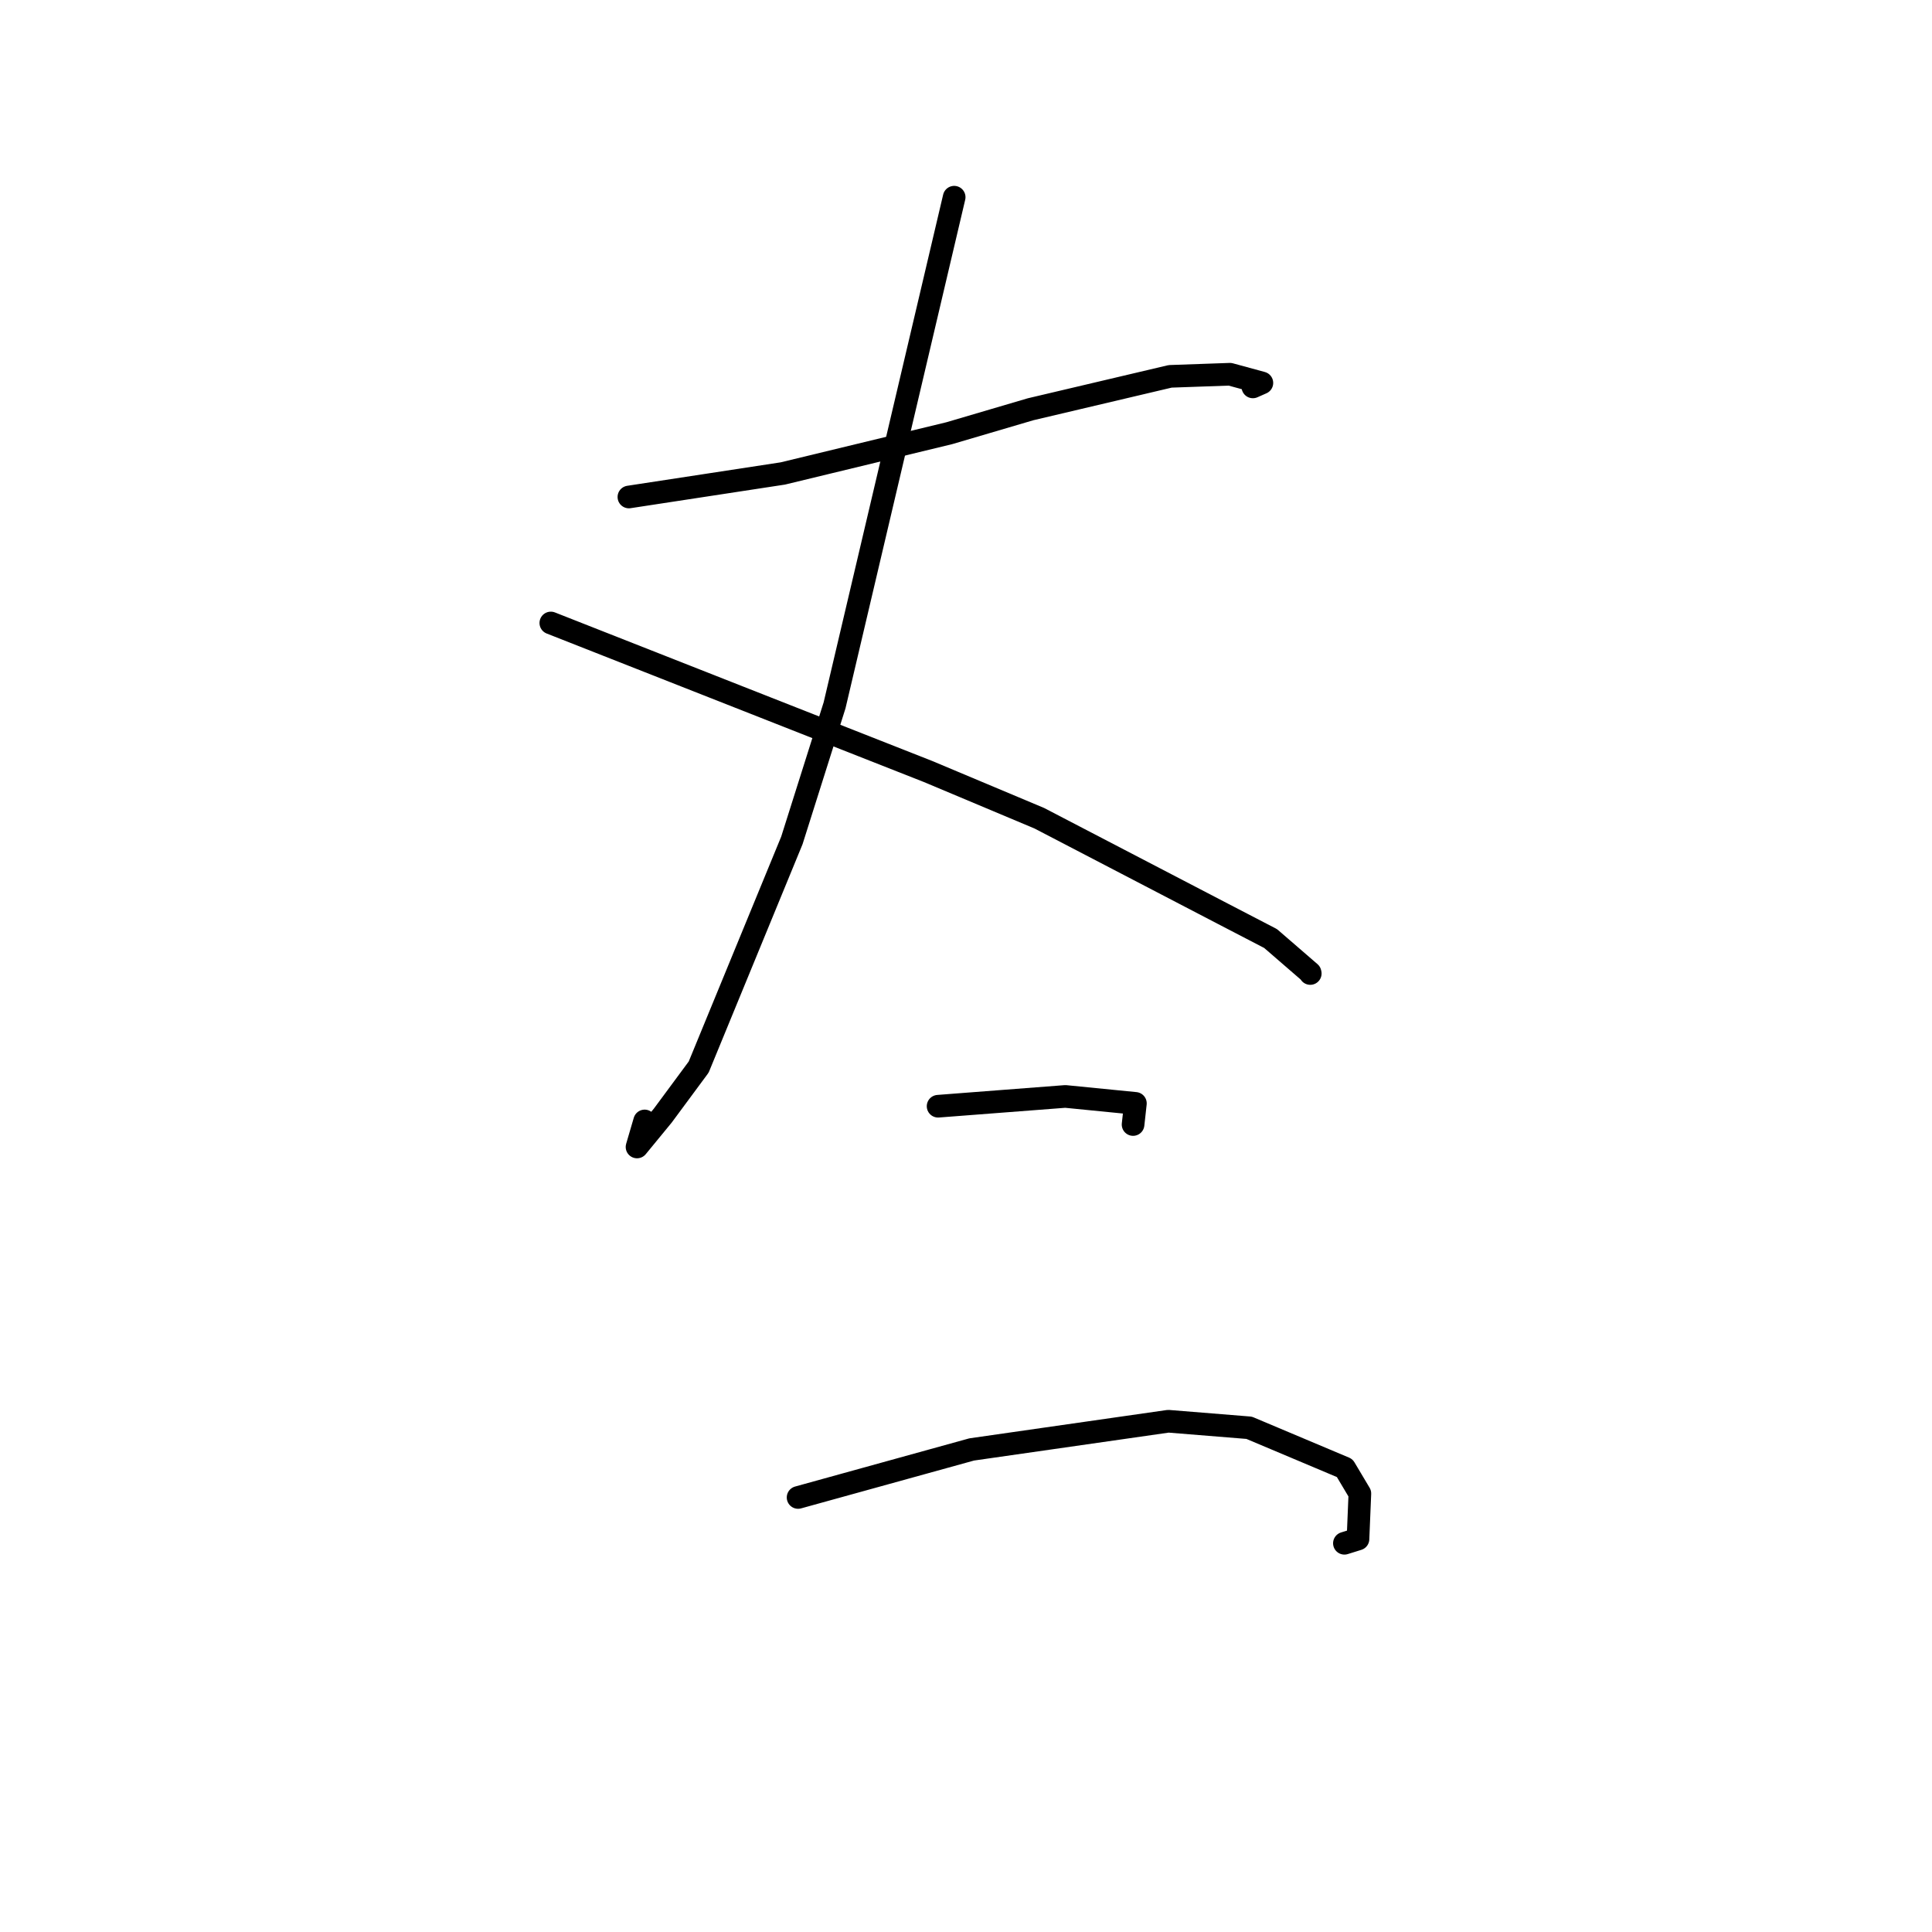 <?xml version="1.0" standalone="no"?>
    <svg width="256" height="256" xmlns="http://www.w3.org/2000/svg" version="1.1">
    <polyline stroke="black" stroke-width="3" stroke-linecap="round" fill="transparent" stroke-linejoin="round" points="83.332 65.854 93.529 64.296 103.726 62.737 125.775 57.404 136.563 54.228 155.057 49.868 162.975 49.589 167.205 50.74 166.012 51.267 " />
        <polyline stroke="black" stroke-width="3" stroke-linecap="round" fill="transparent" stroke-linejoin="round" points="126.433 26.13 118.509 59.797 110.584 93.464 104.928 111.36 92.58 141.389 87.823 147.822 84.409 151.979 85.419 148.532 " />
        <polyline stroke="black" stroke-width="3" stroke-linecap="round" fill="transparent" stroke-linejoin="round" points="72.987 82.548 97.98 92.389 122.974 102.229 137.717 108.422 161.979 121.049 168.358 124.361 173.594 128.888 173.616 128.994 " />
        <polyline stroke="black" stroke-width="3" stroke-linecap="round" fill="transparent" stroke-linejoin="round" points="124.302 146.581 132.733 145.932 141.164 145.284 150.446 146.203 150.212 148.333 150.138 149.004 " />
        <polyline stroke="black" stroke-width="3" stroke-linecap="round" fill="transparent" stroke-linejoin="round" points="105.75 198.422 117.254 195.24 128.757 192.058 154.809 188.322 165.518 189.189 178.18 194.526 180.19 197.9 179.94 203.93 178.141 204.491 " />
        </svg>